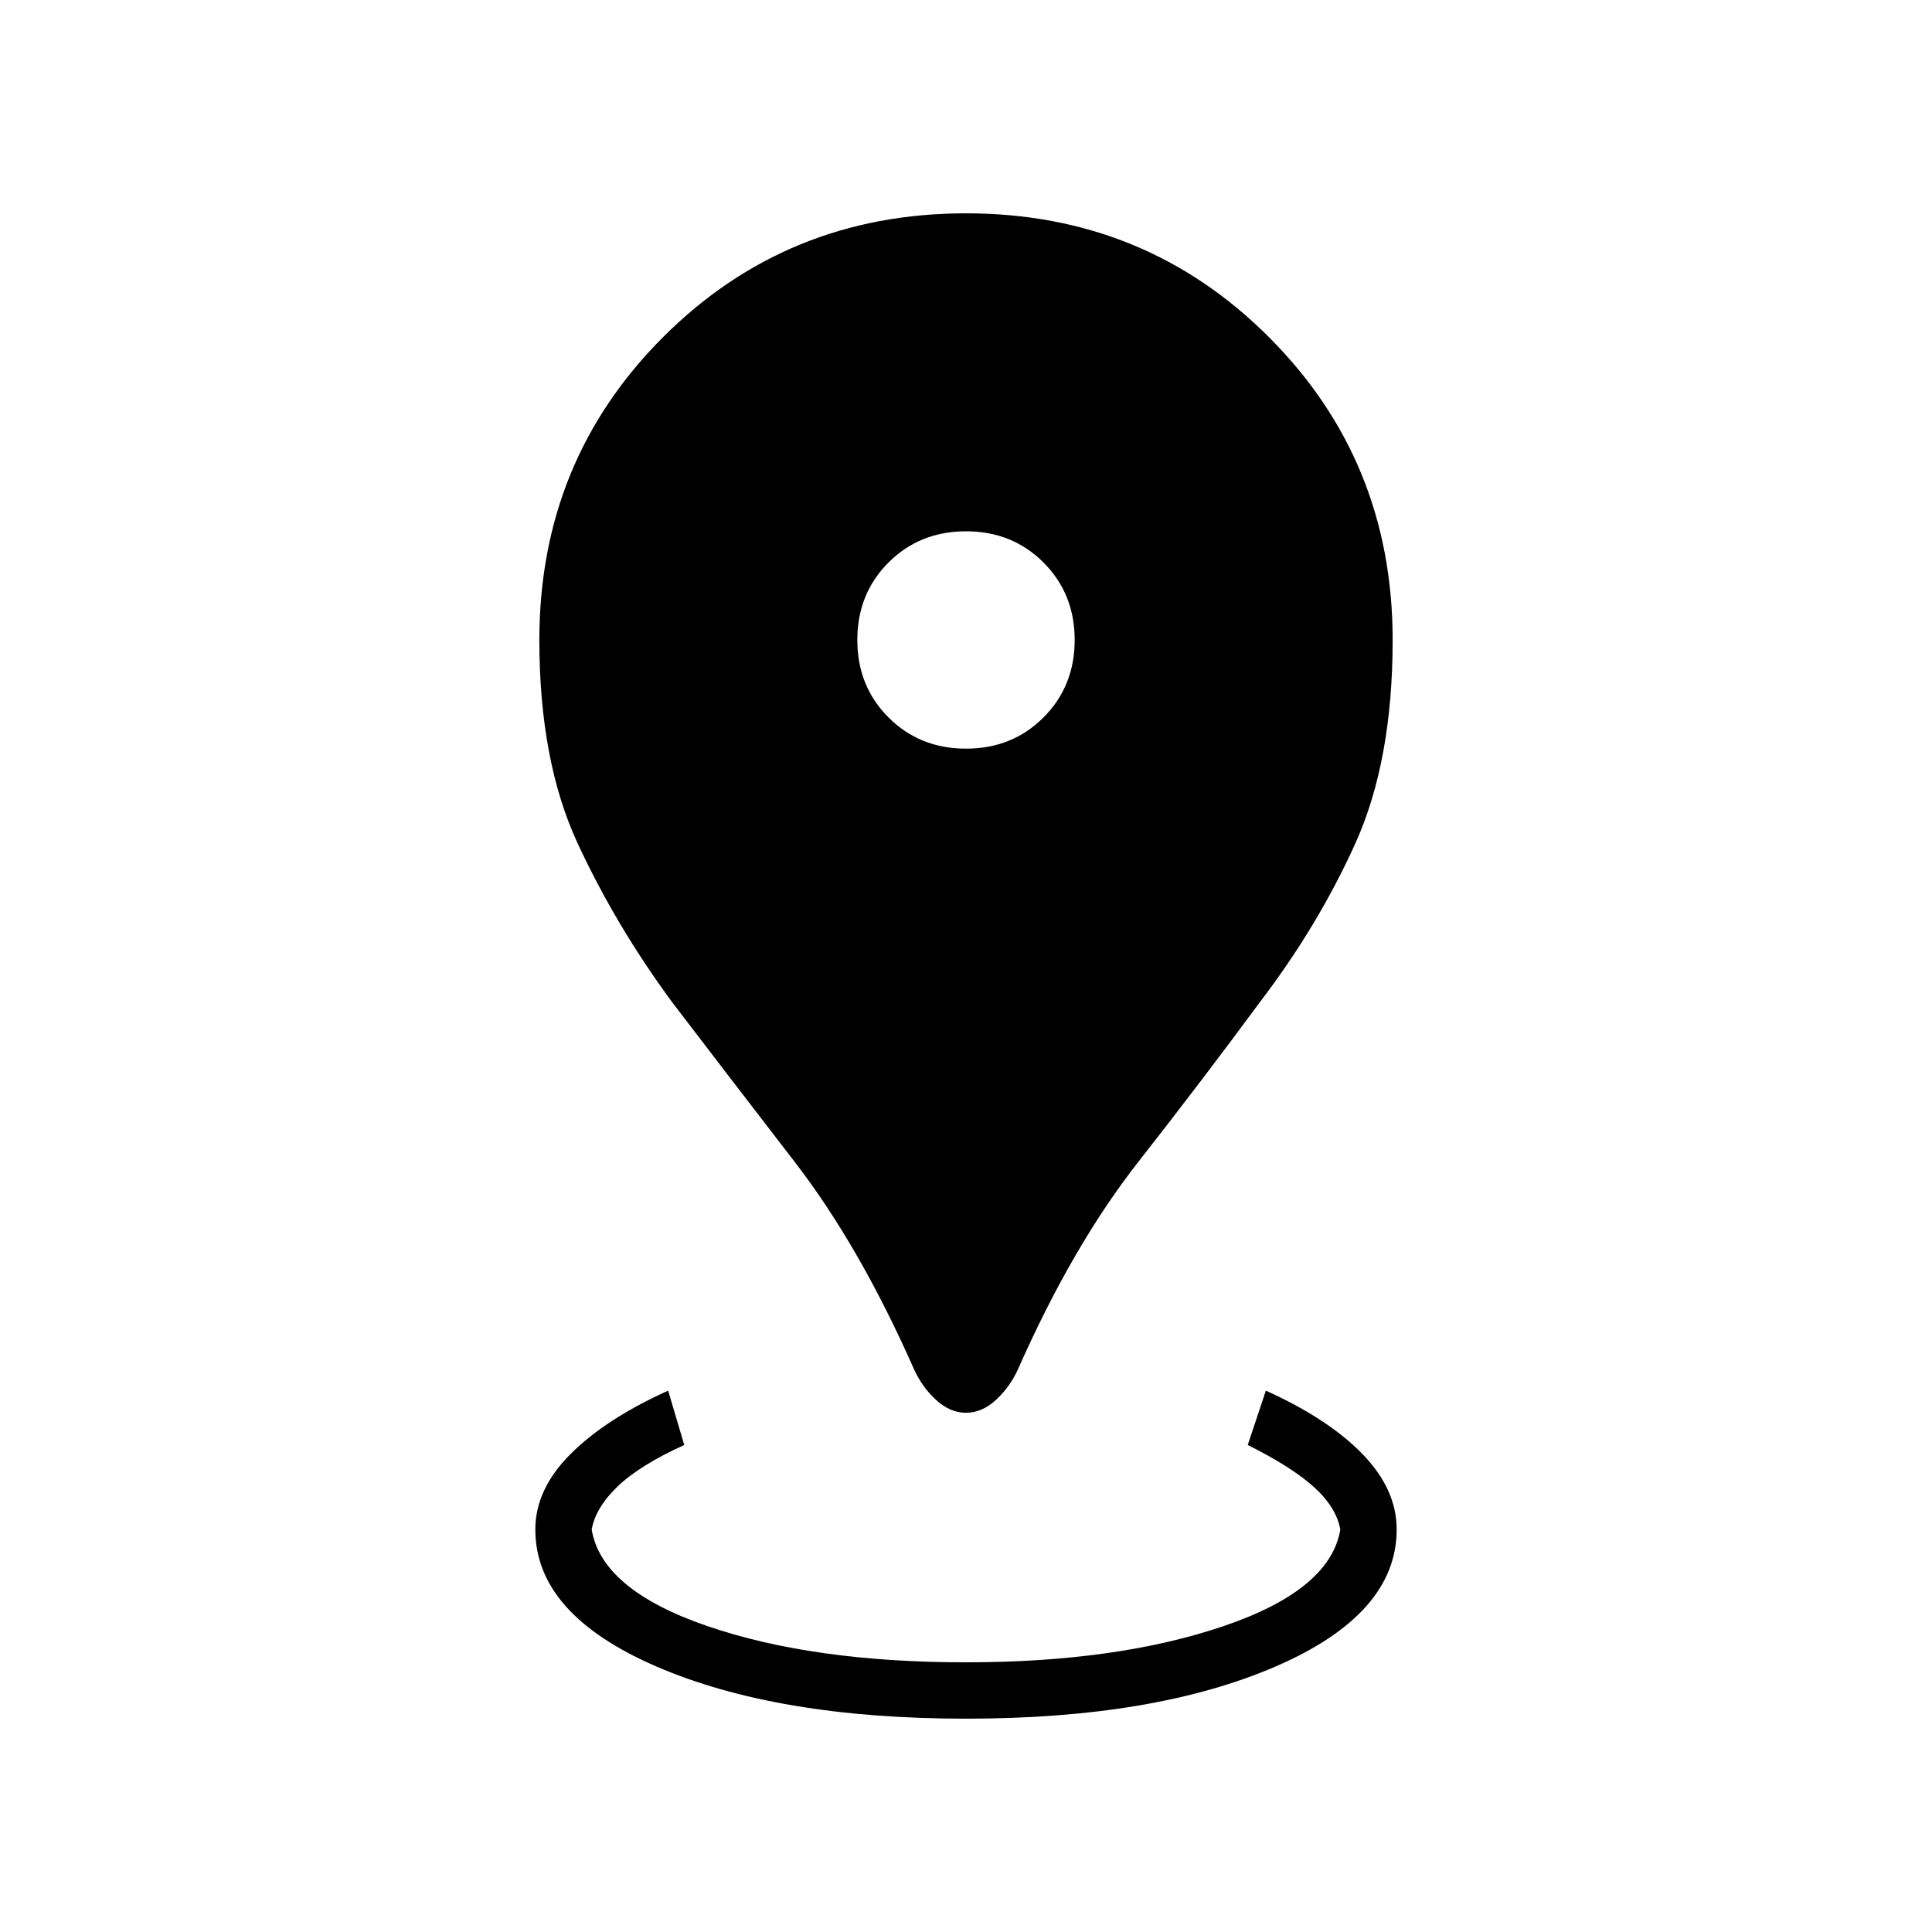 <svg xmlns="http://www.w3.org/2000/svg" height="24" viewBox="0 -960 960 960" width="24"><path d="M480-106q-94 0-154-26t-60-68q0-20 17.5-37.5T332-269l8 27q-22 10-33 20.5T294-200q5 30 57.5 48T480-134q75 0 128-18t58-48q-2-11-13-21t-33-21l9-27q31 14 48 31.5t17 37.5q0 42-60 68t-154 26Zm0-152q-8 0-15-6.5T454-280q-27-61-59-102.5T334-462q-28-38-47-79t-19-101q0-89 61.5-150.5T480-854q89 0 150.5 61.5T692-642q0 60-18.5 101T626-462q-28 38-60.5 79.5T506-280q-4 9-11 15.5t-15 6.5Zm0-330q23 0 38.5-15.5T534-642q0-23-15.5-38.5T480-696q-23 0-38.5 15.5T426-642q0 23 15.5 38.5T480-588Z"/></svg>